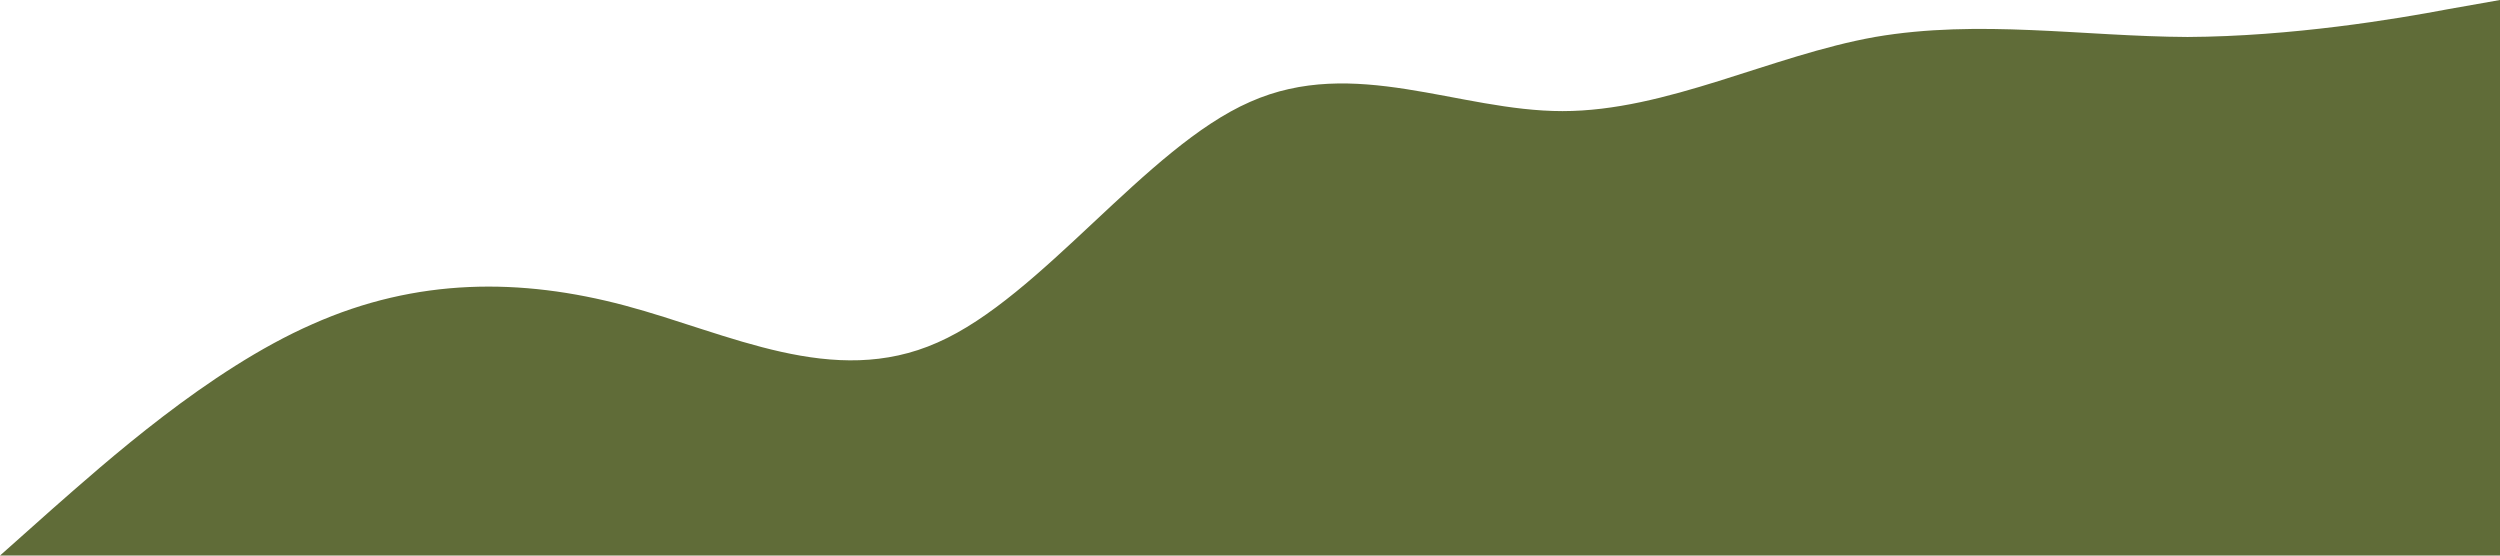 <?xml version="1.0" standalone="no"?>
<svg xmlns="http://www.w3.org/2000/svg" viewBox="0 0 1440 320">
  <path fill="#606c38" fill-opacity="1" d="M0,320L30,293.3C60,267,120,213,180,186.7C240,160,300,160,360,176C420,192,480,224,540,197.3C600,171,660,85,720,58.7C780,32,840,64,900,64C960,64,1020,32,1080,21.3C1140,11,1200,21,1260,21.3C1320,21,1380,11,1410,5.3L1440,0L1440,320L1410,320C1380,320,1320,320,1260,320C1200,320,1140,320,1080,320C1020,320,960,320,900,320C840,320,780,320,720,320C660,320,600,320,540,320C480,320,420,320,360,320C300,320,240,320,180,320C120,320,60,320,30,320L0,320Z"></path>
</svg>